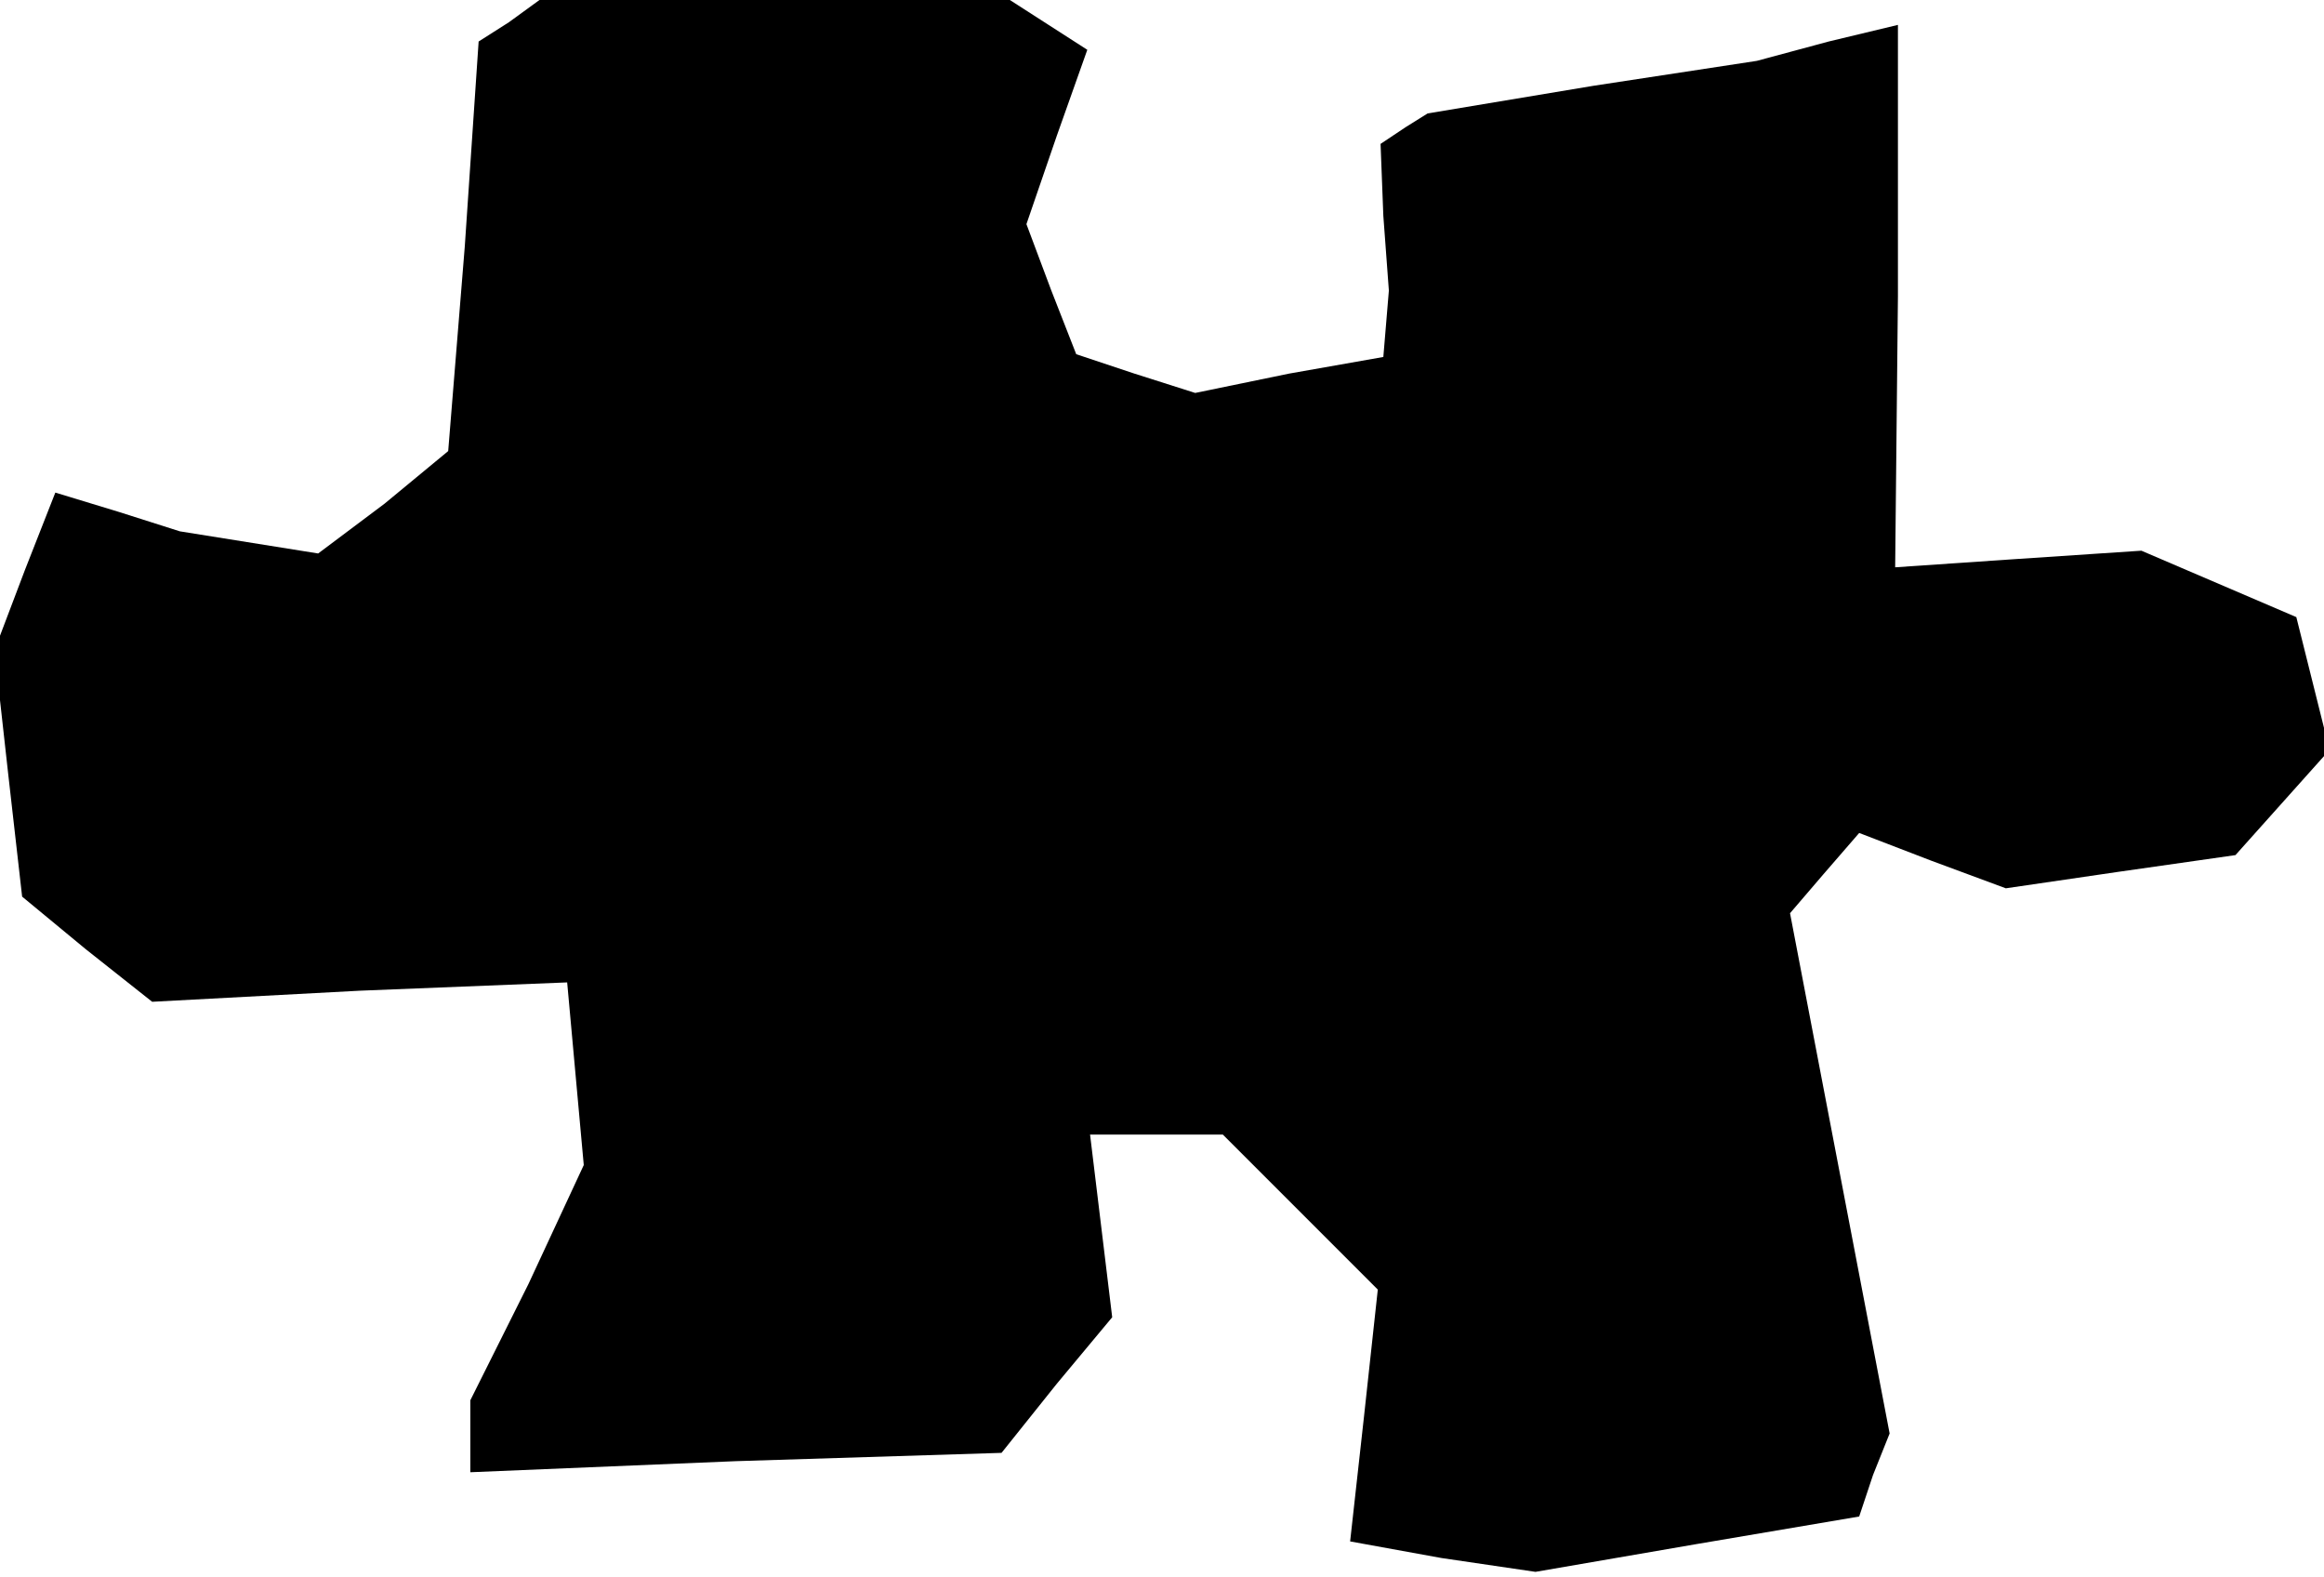 <?xml version="1.0" standalone="no"?>
<!DOCTYPE svg PUBLIC "-//W3C//DTD SVG 20010904//EN"
 "http://www.w3.org/TR/2001/REC-SVG-20010904/DTD/svg10.dtd">
<svg version="1.0" xmlns="http://www.w3.org/2000/svg"
 width="84pt" height="57pt" viewBox="0 0 84 57"
 preserveAspectRatio="xMidYMid meet">
<g transform="translate(0,57) scale(0.1,-0.1)"
fill="#000000" stroke="none">
<path d="M184 562 l-11 -7 -5 -74 -6 -74 -23 -19 -24 -18 -25 4 -25 4 -22 7
-23 7 -11 -28 -11 -29 5 -45 5 -44 23 -19 24 -19 75 4 75 3 3 -33 3 -33 -20
-43 -21 -42 0 -13 0 -13 96 4 96 3 20 25 20 24 -4 33 -4 33 24 0 24 0 28 -28
28 -28 -5 -46 -5 -45 33 -6 34 -5 58 10 59 10 5 15 6 15 -18 94 -18 94 12 14
13 15 26 -10 27 -10 41 6 42 6 17 19 17 19 -6 24 -6 24 -28 12 -28 12 -45 -3
-44 -3 1 98 0 98 -25 -6 -26 -7 -59 -9 -60 -10 -8 -5 -9 -6 1 -26 2 -27 -1
-12 -1 -12 -34 -6 -34 -7 -22 7 -21 7 -9 23 -9 24 11 32 11 31 -14 9 -14 9
-85 0 -85 0 -11 -8z"/>
</g>
</svg>
